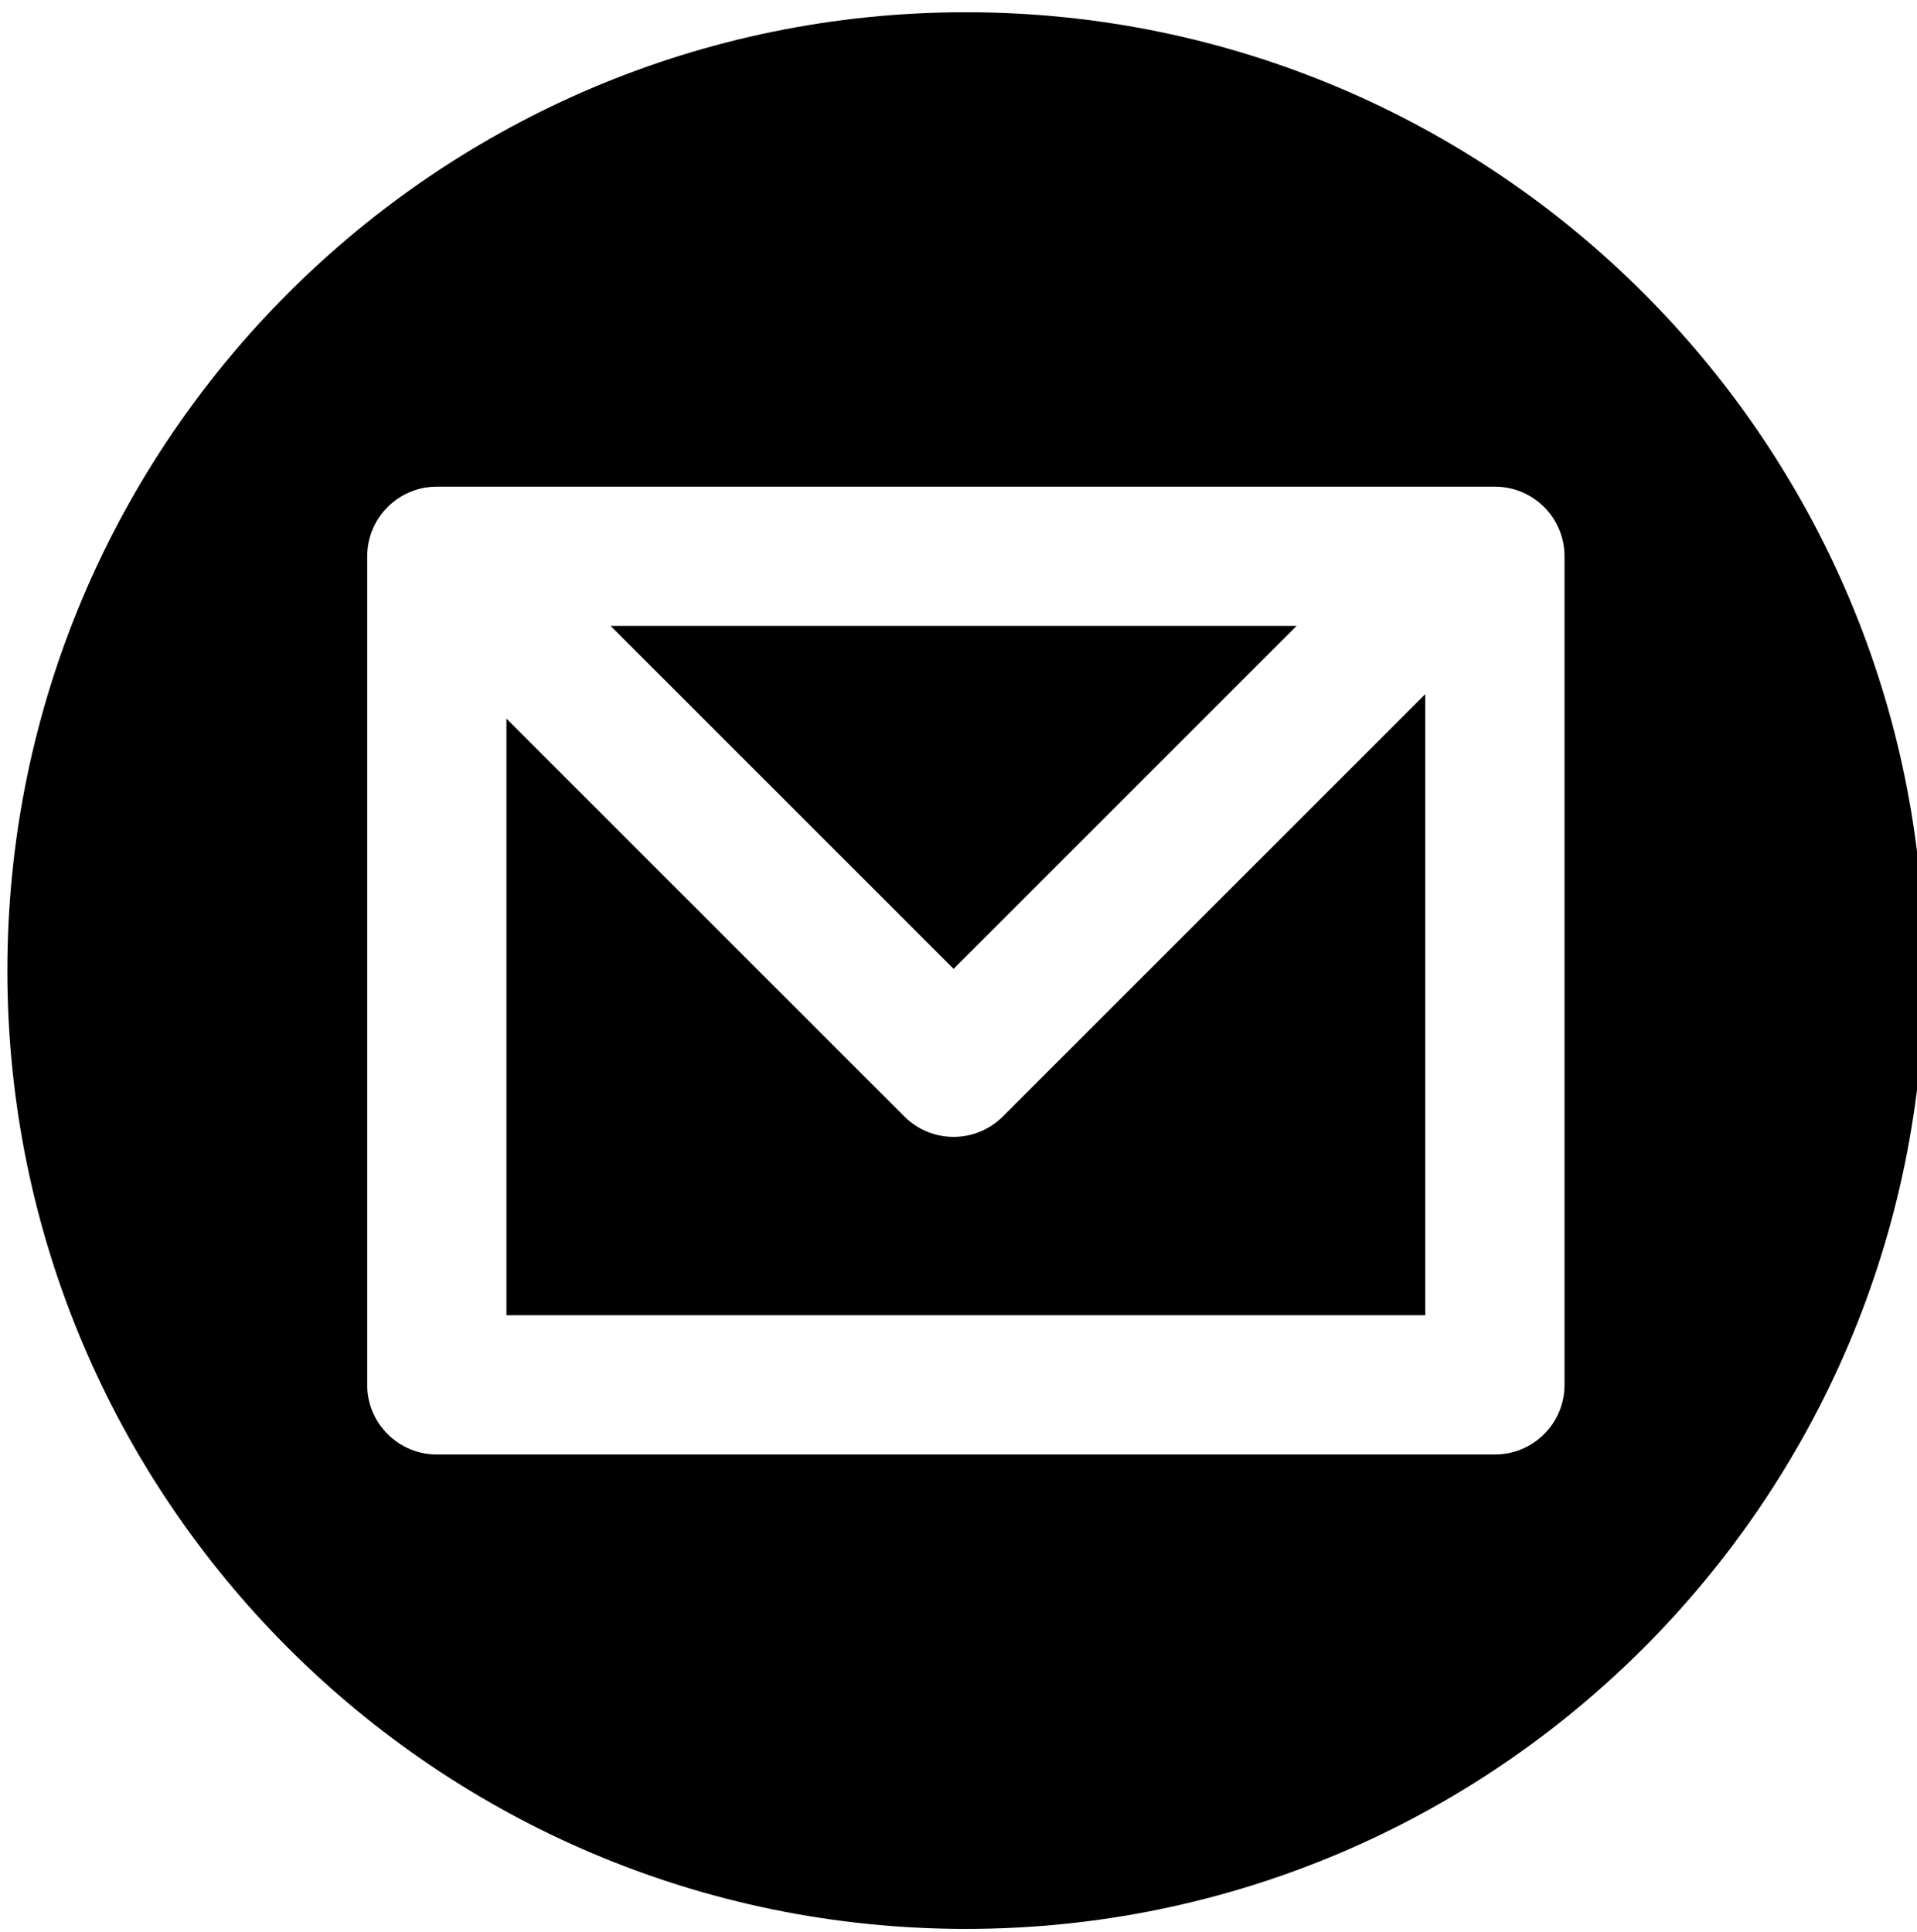 <?xml version="1.0" encoding="UTF-8" standalone="no"?>
<!DOCTYPE svg PUBLIC "-//W3C//DTD SVG 1.1//EN" "http://www.w3.org/Graphics/SVG/1.1/DTD/svg11.dtd">
<svg width="100%" height="100%" viewBox="0 0 128 129" version="1.1" xmlns="http://www.w3.org/2000/svg" xmlns:xlink="http://www.w3.org/1999/xlink" xml:space="preserve" xmlns:serif="http://www.serif.com/" style="fill-rule:evenodd;clip-rule:evenodd;stroke-linejoin:round;stroke-miterlimit:2;">
    <g transform="matrix(1,0,0,1,0,-326)">
        <g id="dark-email" transform="matrix(1,0,0,1,0,326.818)">
            <rect x="0" y="0" width="128" height="128" style="fill:none;"/>
            <clipPath id="_clip1">
                <rect x="0" y="0" width="128" height="128"/>
            </clipPath>
            <g clip-path="url(#_clip1)">
                <g transform="matrix(1,0,0,1,-168.314,-322.521)">
                    <path d="M232.806,322.521C268.129,322.521 296.806,351.199 296.806,386.521C296.806,421.844 268.129,450.521 232.806,450.521C197.483,450.521 168.806,421.844 168.806,386.521C168.806,351.199 197.483,322.521 232.806,322.521ZM197.481,354.205C194.914,354.205 192.833,356.287 192.833,358.854L192.833,414.189C192.833,416.756 194.914,418.837 197.481,418.837L268.131,418.837C270.698,418.837 272.779,416.756 272.779,414.189L272.779,358.854C272.779,356.287 270.698,354.205 268.131,354.205L197.481,354.205ZM263.482,368.057L235.273,396.266C233.458,398.081 230.515,398.081 228.699,396.266L202.13,369.696L202.13,409.54C202.13,409.54 263.482,409.54 263.482,409.54L263.482,368.057ZM231.986,386.405L254.889,363.502L209.084,363.502L231.986,386.405Z"/>
                </g>
            </g>
        </g>
    </g>
</svg>
